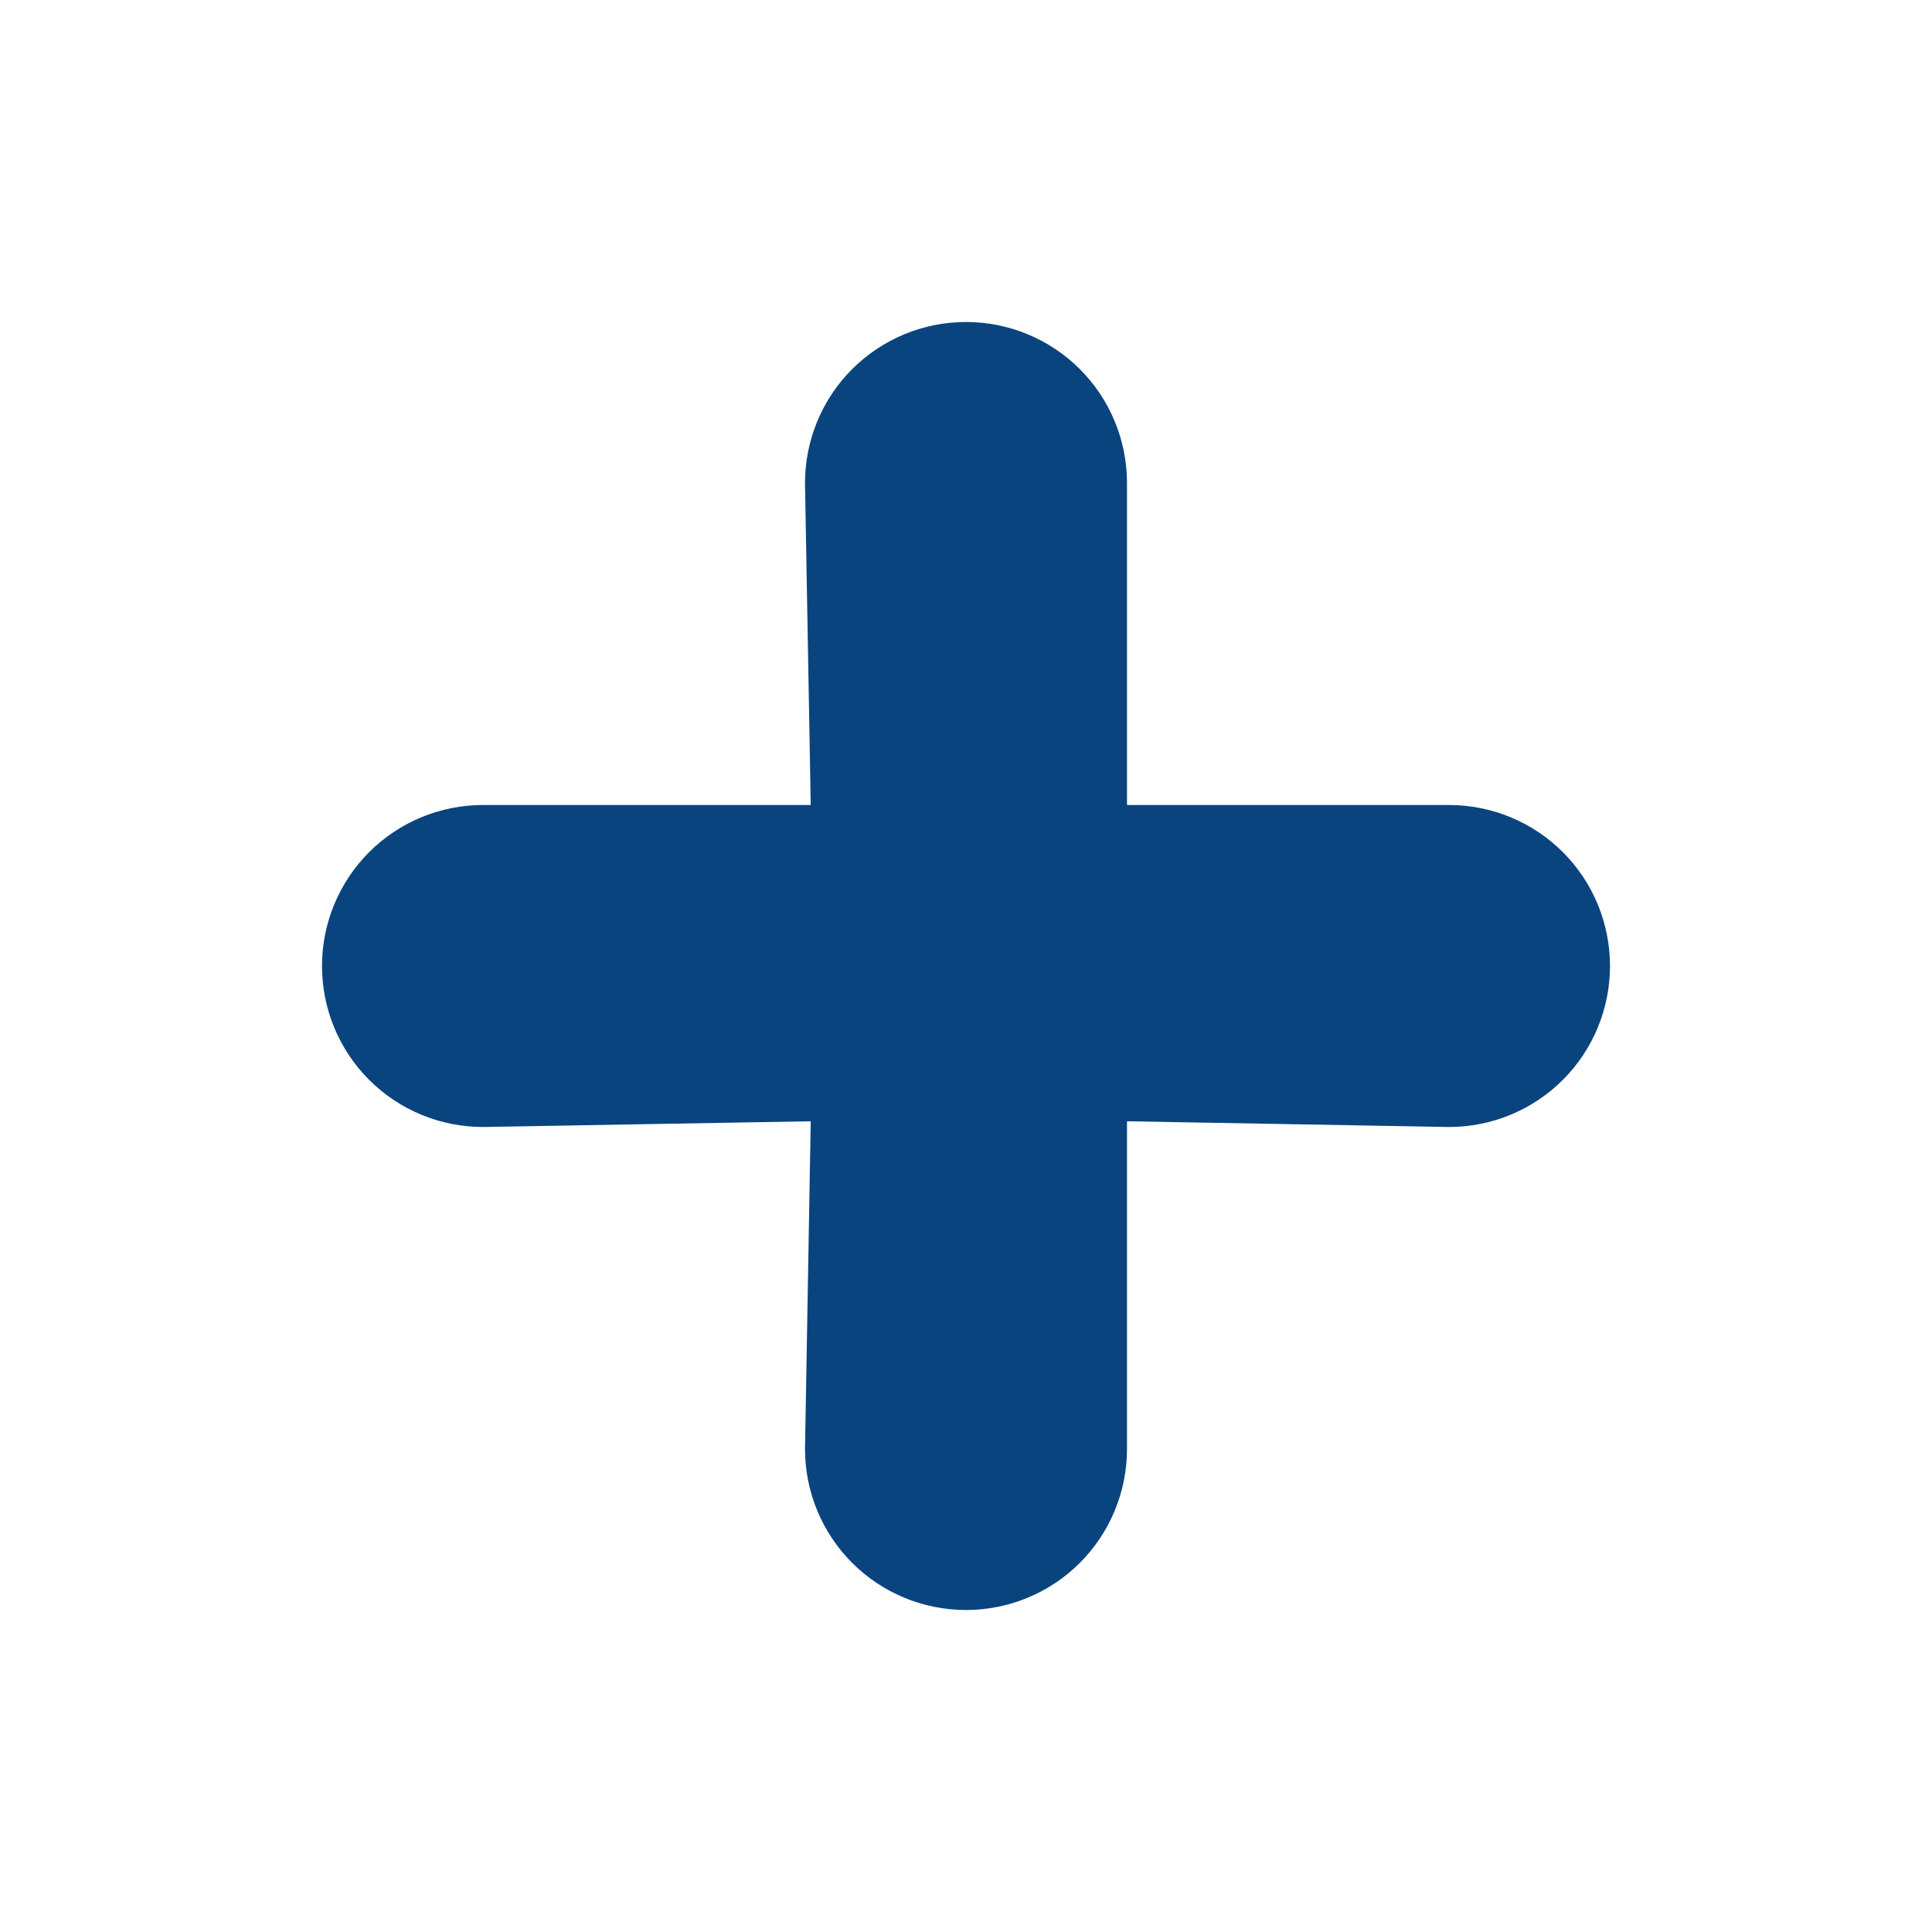 <svg width="30" height="30" viewBox="0 0 30 30" fill="none" xmlns="http://www.w3.org/2000/svg">
<path d="M22.5 12.5H17.5V7.5C17.5 6.837 17.237 6.201 16.768 5.732C16.299 5.263 15.663 5 15 5C14.337 5 13.701 5.263 13.232 5.732C12.763 6.201 12.5 6.837 12.5 7.5L12.589 12.5H7.5C6.837 12.5 6.201 12.763 5.732 13.232C5.263 13.701 5 14.337 5 15C5 15.663 5.263 16.299 5.732 16.768C6.201 17.237 6.837 17.5 7.5 17.5L12.589 17.411L12.5 22.5C12.5 23.163 12.763 23.799 13.232 24.268C13.701 24.737 14.337 25 15 25C15.663 25 16.299 24.737 16.768 24.268C17.237 23.799 17.5 23.163 17.5 22.5V17.411L22.5 17.5C23.163 17.5 23.799 17.237 24.268 16.768C24.737 16.299 25 15.663 25 15C25 14.337 24.737 13.701 24.268 13.232C23.799 12.763 23.163 12.5 22.5 12.5Z" fill="#0A447F"/>
</svg>
